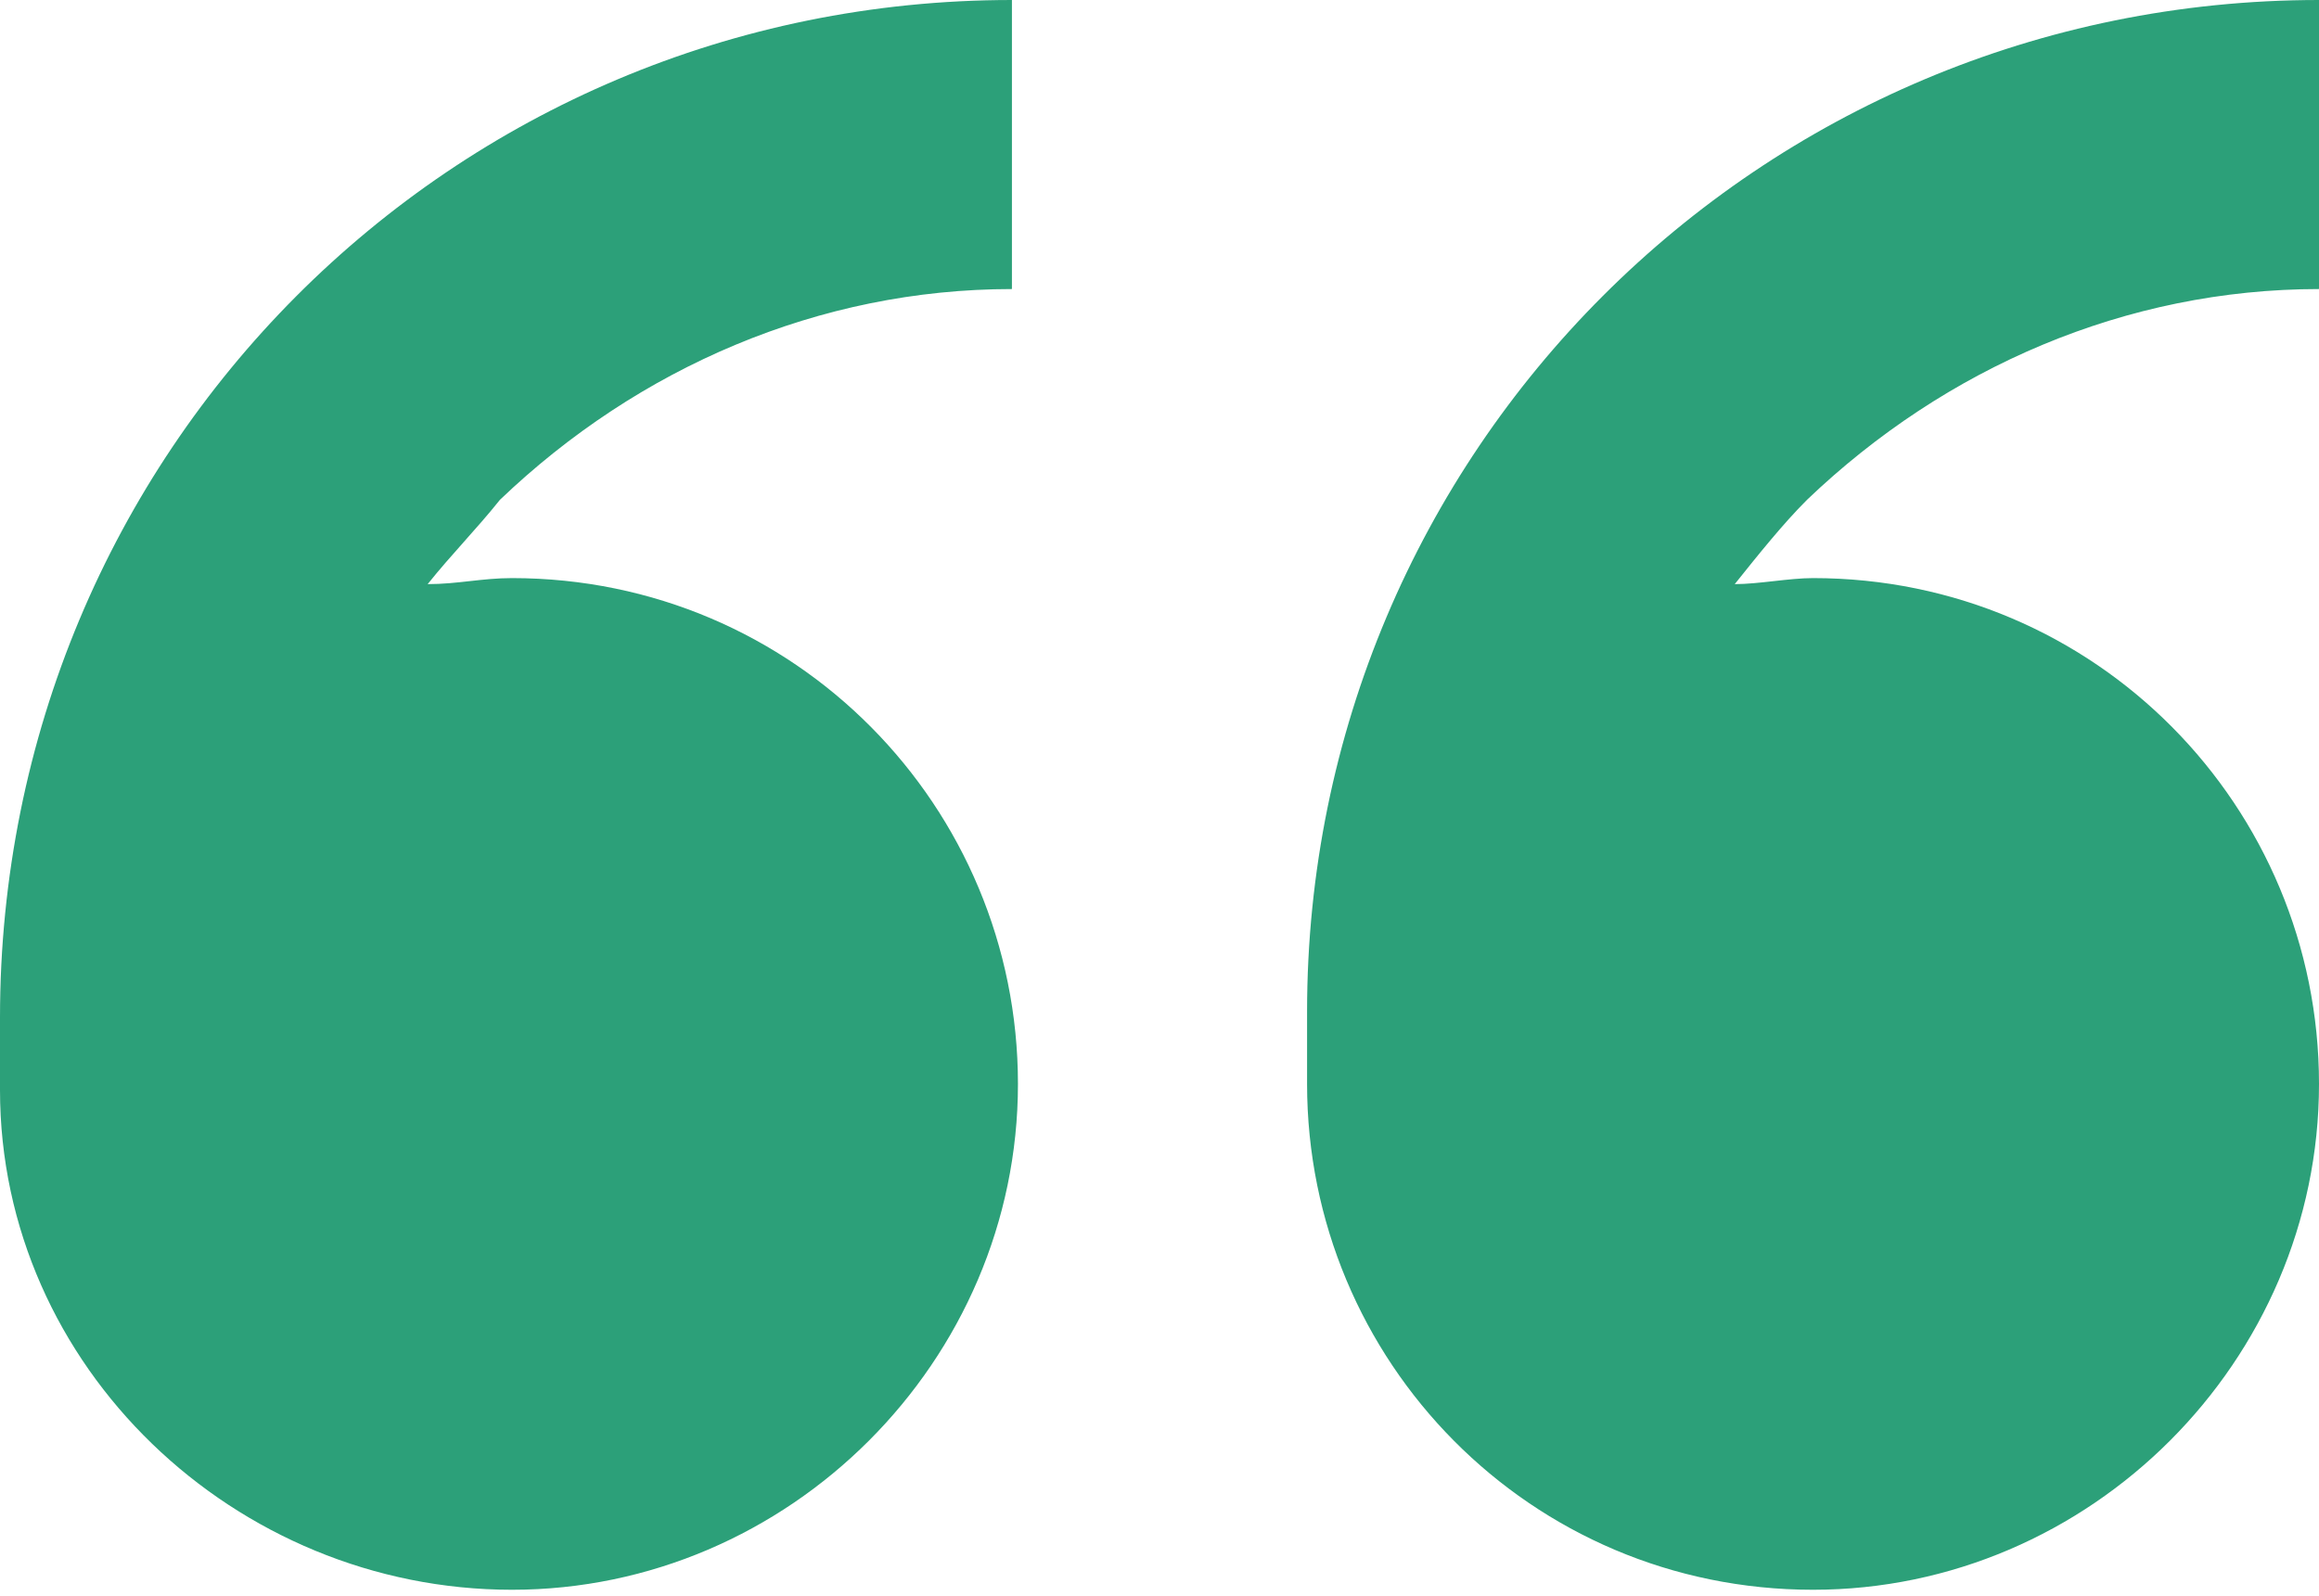 <?xml version="1.0" encoding="utf-8"?>
<!-- Generator: Adobe Illustrator 23.0.2, SVG Export Plug-In . SVG Version: 6.00 Build 0)  -->
<svg version="1.1" id="Слой_1" xmlns="http://www.w3.org/2000/svg" xmlns:xlink="http://www.w3.org/1999/xlink" x="0px" y="0px"
	 viewBox="0 0 38.5 26.5" style="enable-background:new 0 0 38.5 26.5;" xml:space="preserve">
<style type="text/css">
	.st0{fill:#2CA079;}
</style>
<g>
	<g>
		<path class="st0" d="M8.5,9.6c4.7,0,8.4,3.8,8.4,8.4s-3.8,8.4-8.4,8.4S0,22.7,0,18.1l0-1.2C0,7.5,7.5,0,16.8,0v4.8
			c-3.2,0-6.2,1.3-8.5,3.5C7.9,8.8,7.5,9.2,7.1,9.7C7.6,9.7,8,9.6,8.5,9.6L8.5,9.6z M30.1,9.6c4.7,0,8.4,3.8,8.4,8.4
			s-3.8,8.4-8.4,8.4c-4.7,0-8.4-3.8-8.4-8.4l0-1.2C21.7,7.5,29.2,0,38.5,0v4.8c-3.2,0-6.2,1.3-8.5,3.5c-0.4,0.4-0.8,0.9-1.2,1.4
			C29.2,9.7,29.7,9.6,30.1,9.6L30.1,9.6z M30.1,9.6"/>
	</g>
</g>
</svg>

